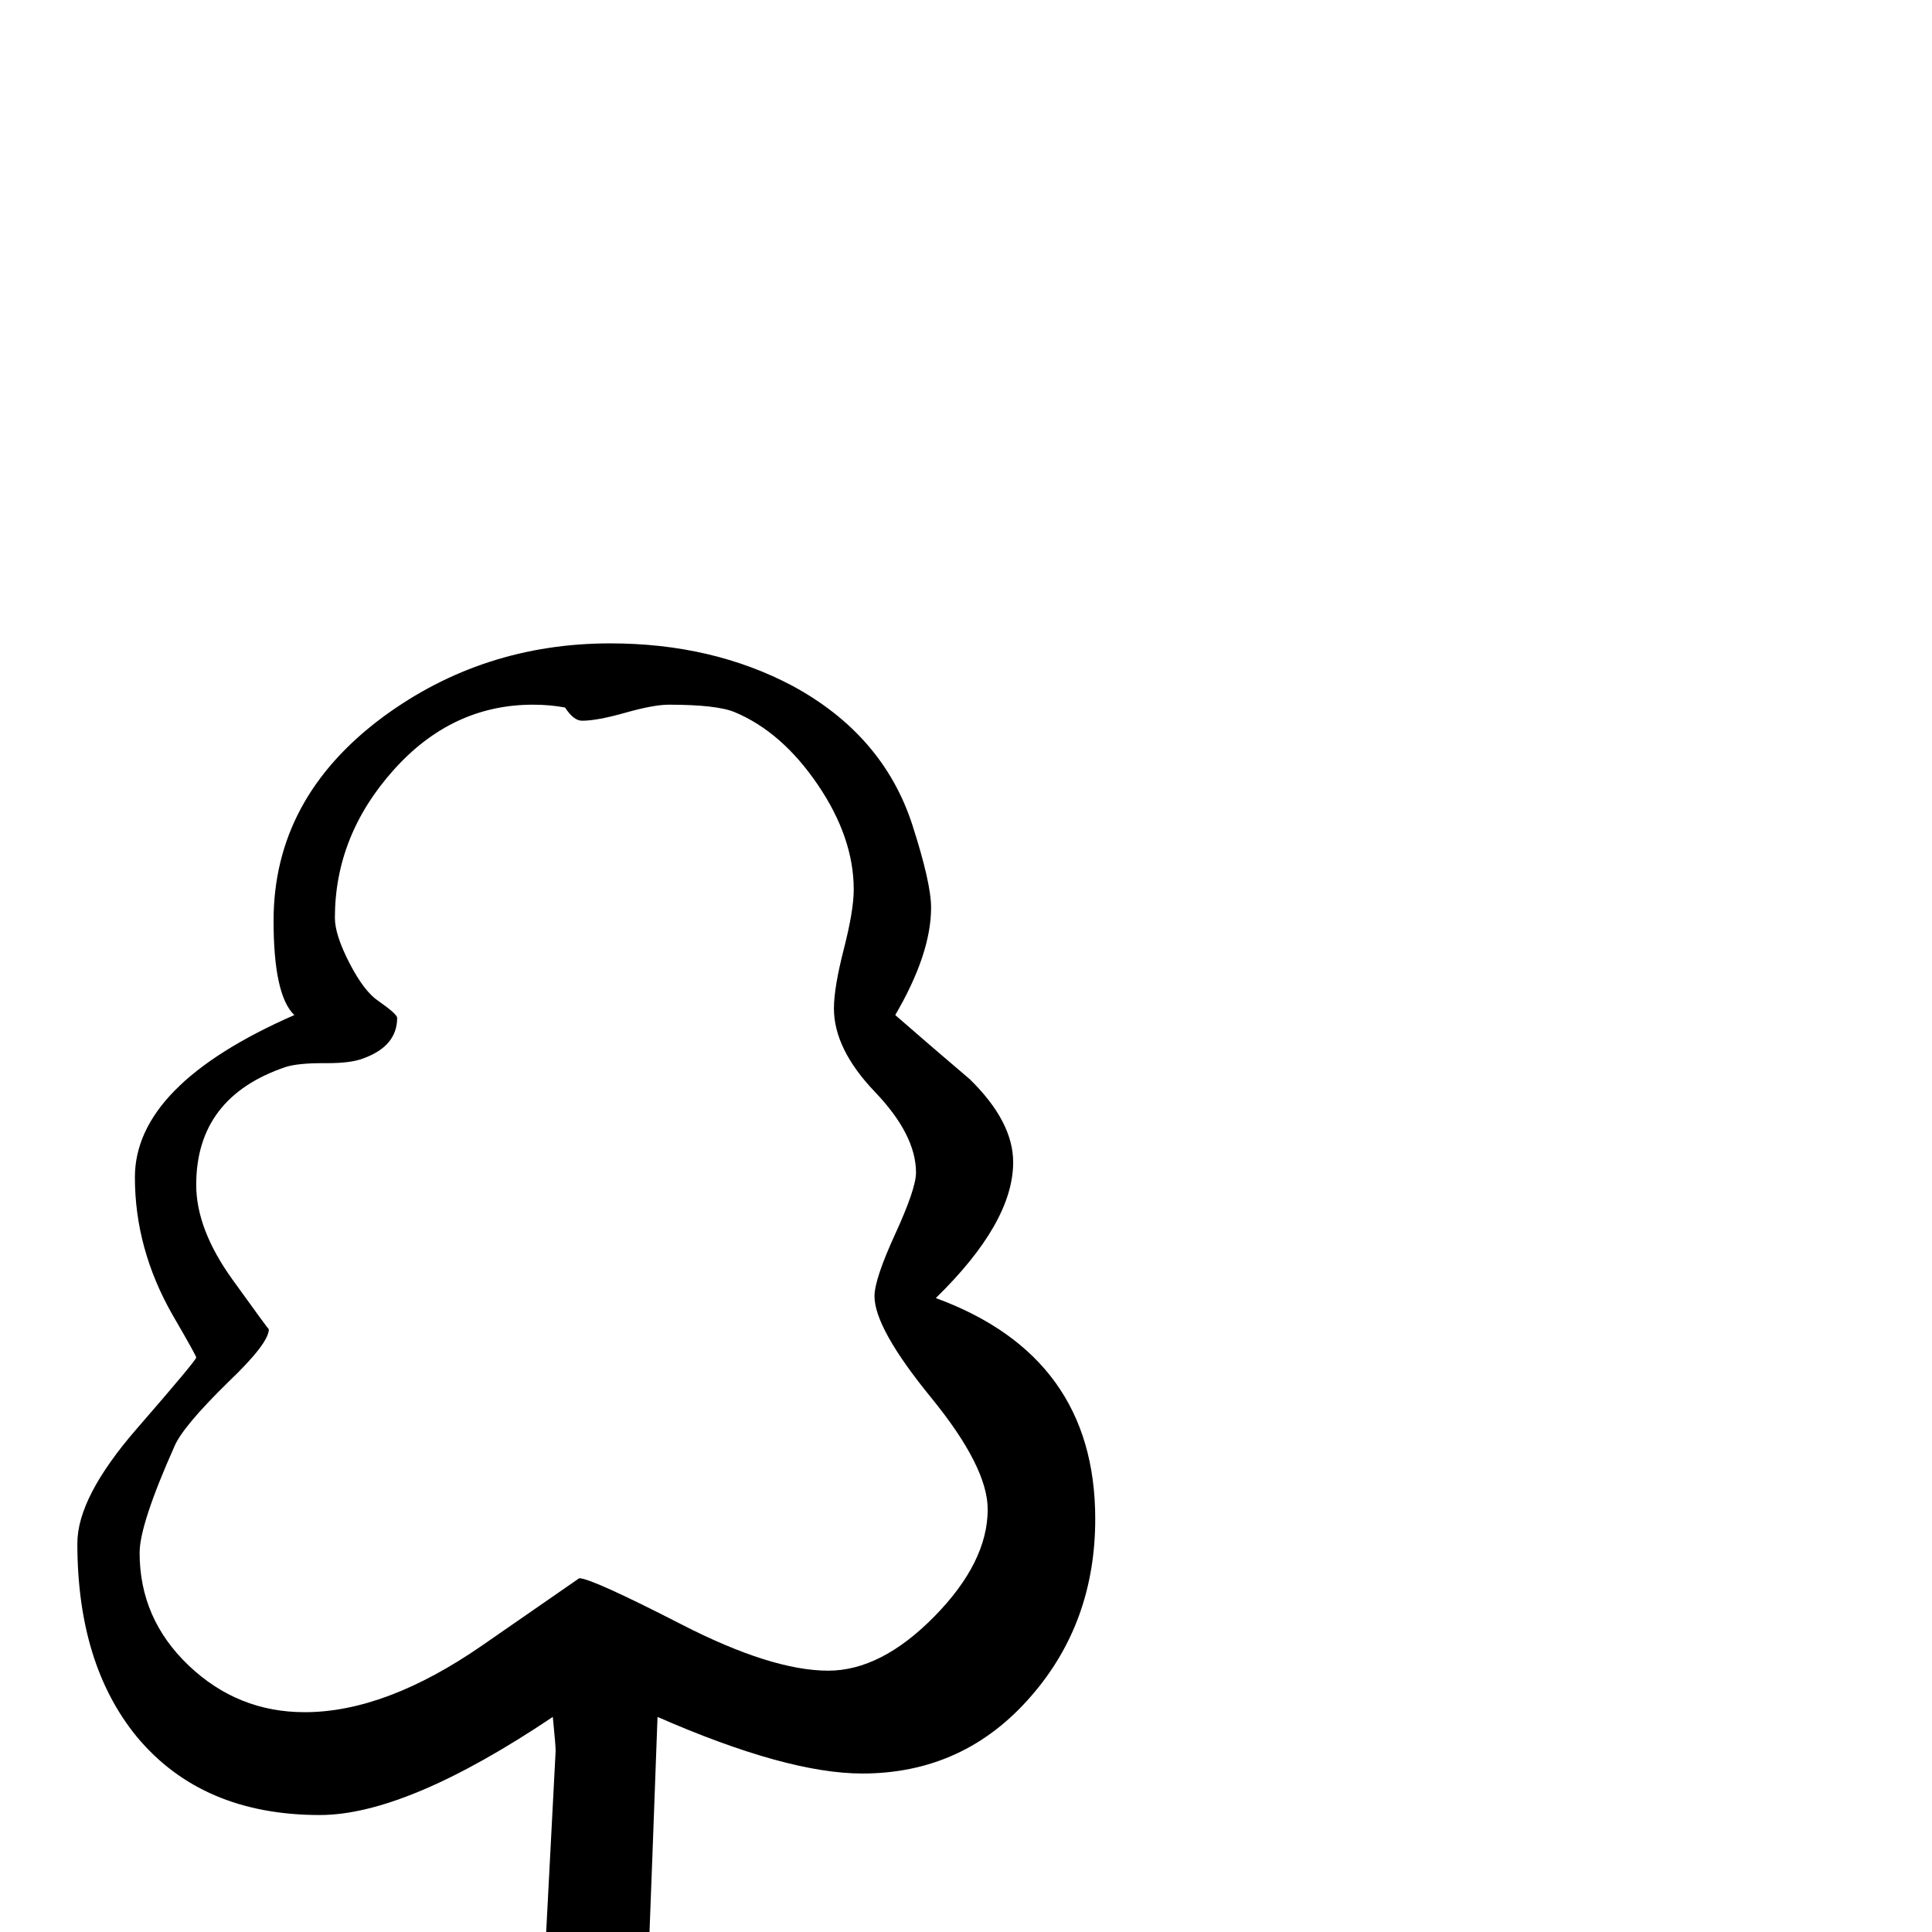 <?xml version="1.0" standalone="no"?>
<!DOCTYPE svg PUBLIC "-//W3C//DTD SVG 1.1//EN" "http://www.w3.org/Graphics/SVG/1.1/DTD/svg11.dtd" >
<svg viewBox="0 -442 2048 2048">
  <g transform="matrix(1 0 0 -1 0 1606)">
   <path fill="currentColor"
d="M1161 438q0 -110 -68 -188q-71 -82 -179 -82q-80 0 -217 60q-12 -329 -12 -308q0 -77 51 -107v-23h-168l21 402q0 6 -3 36q-155 -104 -247 -104q-125 0 -194 83q-63 77 -63 205q0 49 63 121.5t63 75.5q0 2 -25 45q-40 70 -40 146q0 98 169 172q-22 21 -22 100
q0 130 116 216q106 78 241 78q108 0 193 -45q96 -52 127 -147q20 -62 20 -88q0 -49 -38 -114q39 -34 79 -68q46 -45 46 -88q0 -64 -82 -144q169 -62 169 -234zM1047 448q0 45 -60 118.5t-60 107.5q0 18 22 66t22 65q0 40 -43.5 85.5t-43.5 88.5q0 22 10.5 63t10.5 63
q0 55 -38 111t-88 77q-19 8 -70 8q-16 0 -46 -8.5t-46 -8.5q-9 0 -18 14q-16 3 -34 3q-86 0 -148 -69.5t-62 -156.5q0 -18 15.5 -48t30.5 -40q20 -14 20 -18q0 -30 -36 -43q-13 -5 -38 -5h-5q-26 0 -39 -4q-95 -32 -95 -125q0 -47 38.5 -100.5t38.5 -52.5q0 -15 -43 -56
q-48 -47 -57 -68q-37 -83 -37 -113q0 -70 52 -119.5t123 -49.5q86 0 188.5 71l102.5 71q13 0 108.5 -49t155.5 -49q56 0 112.5 57.5t56.5 113.5z" />
  </g>

</svg>
